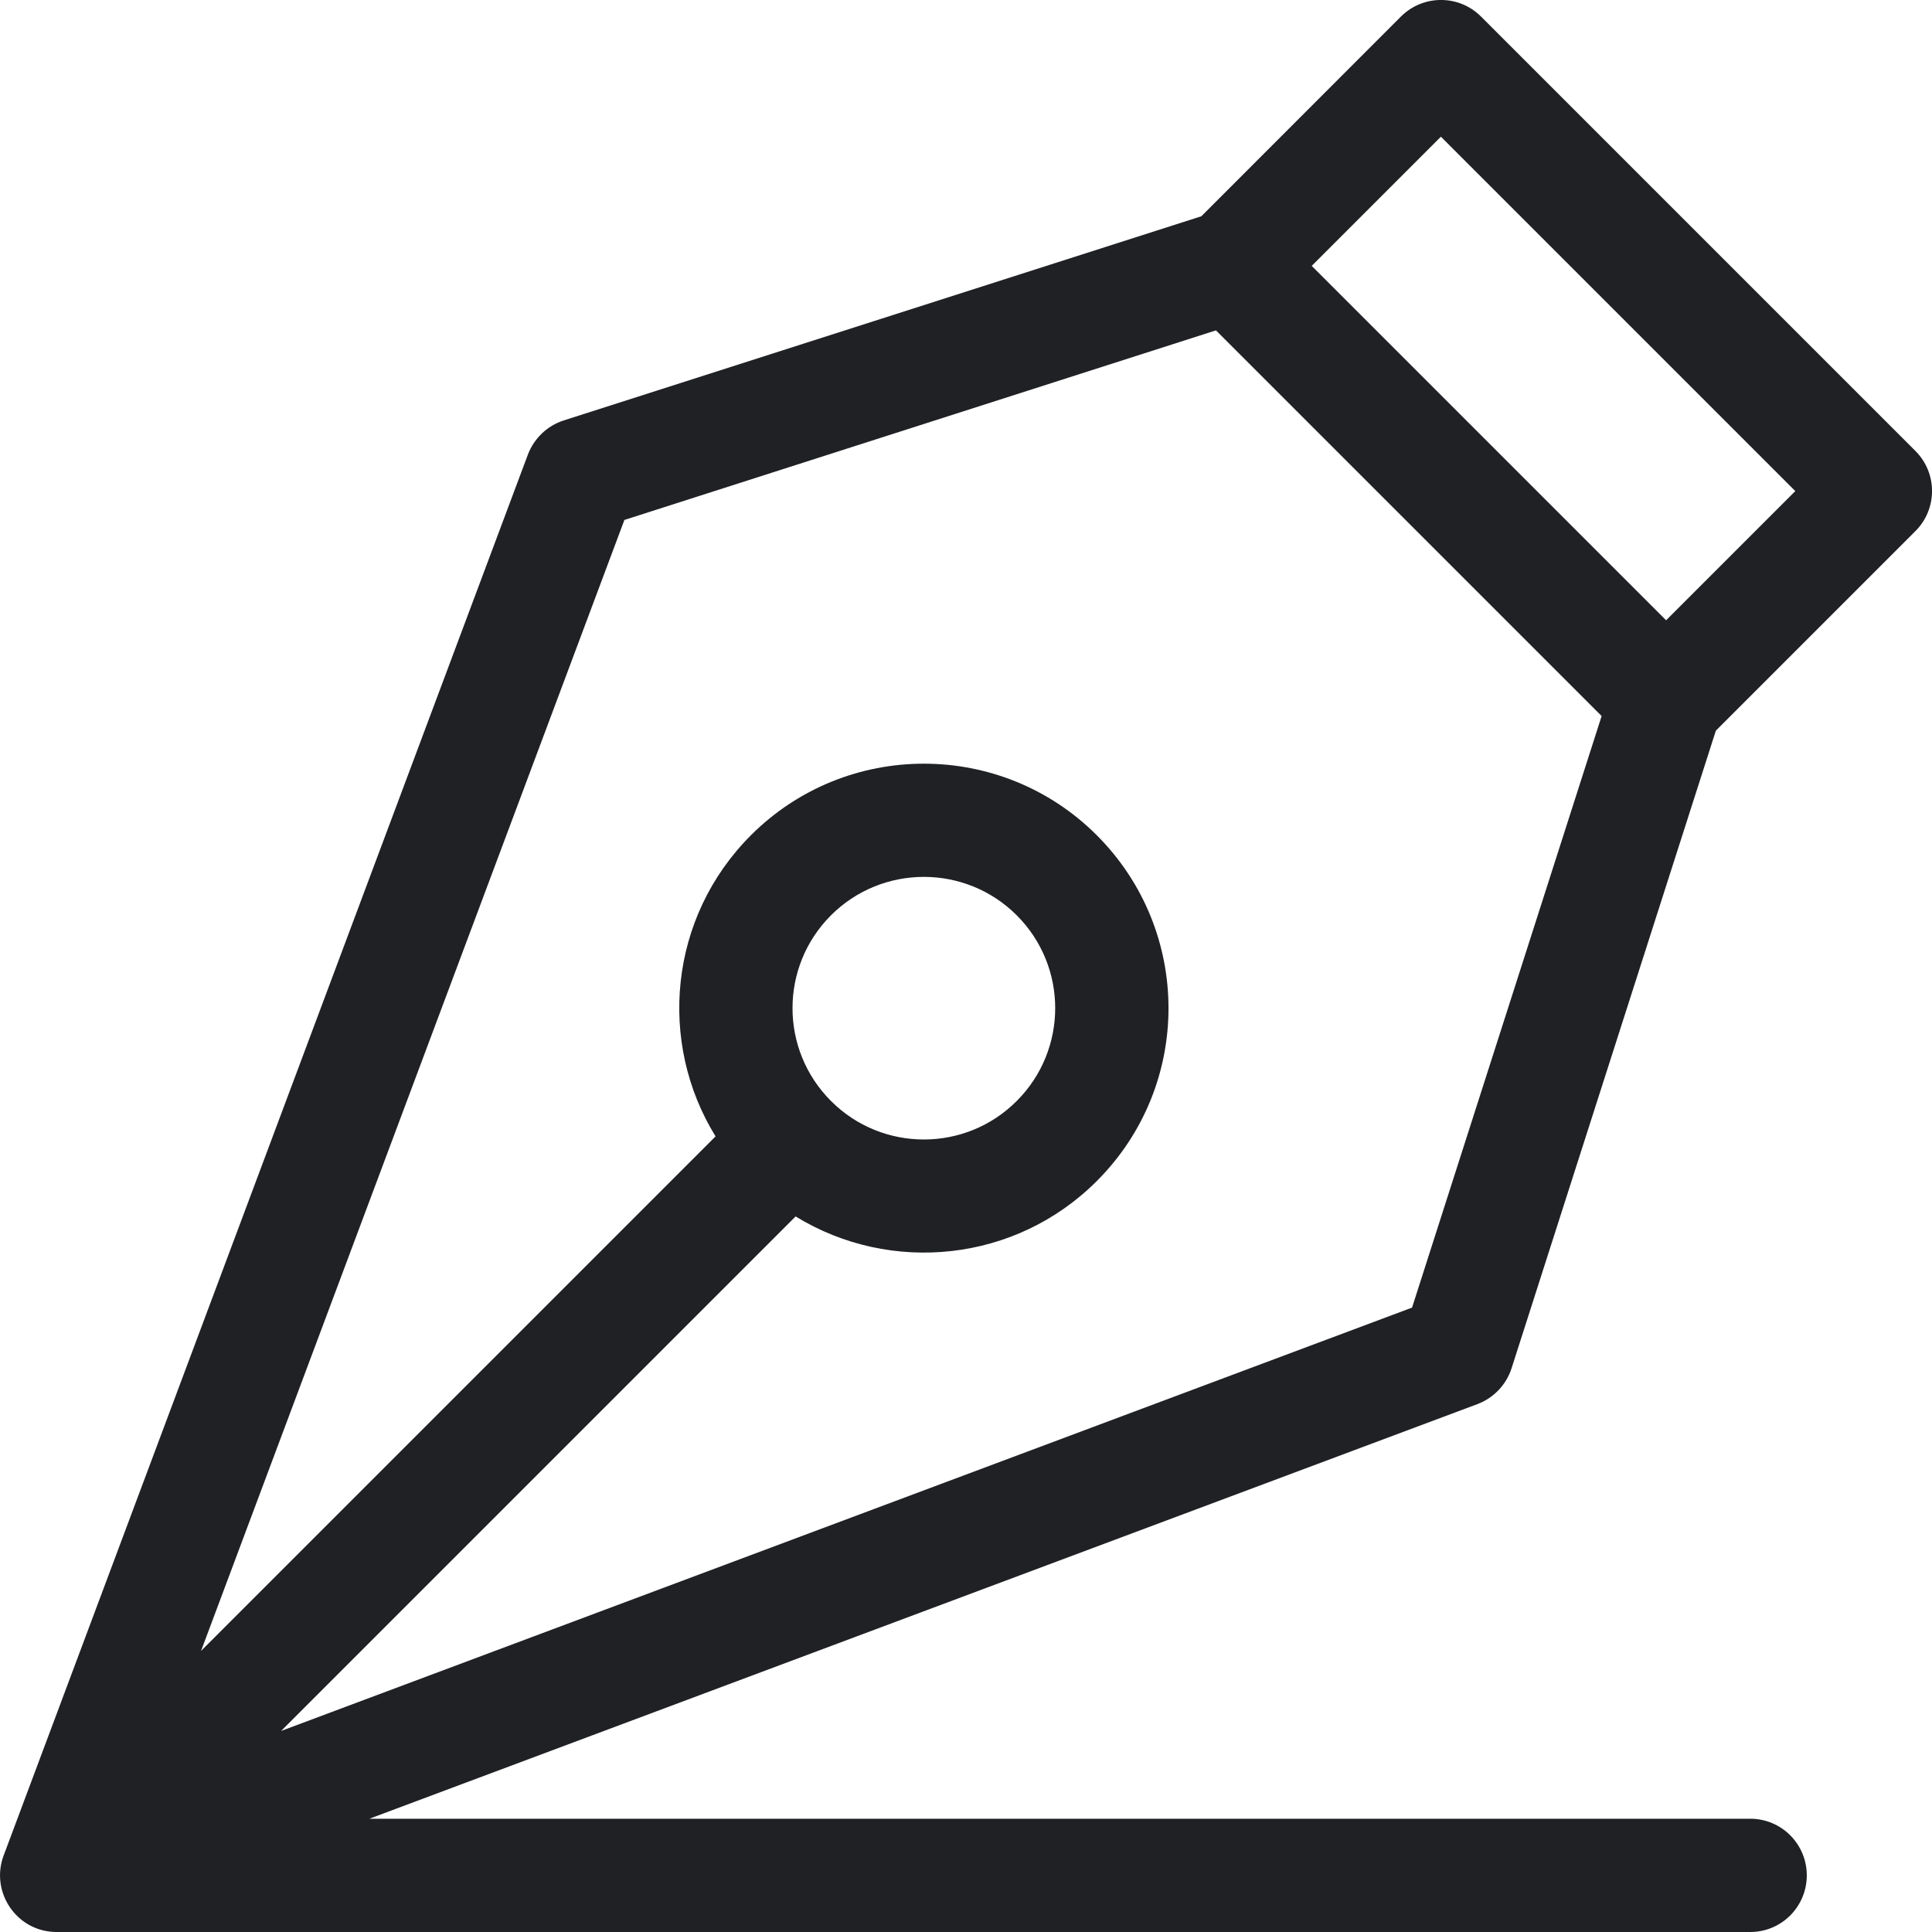 <svg width="16" height="16" viewBox="0 0 16 16" fill="none" xmlns="http://www.w3.org/2000/svg">
<g clip-path="url(#clip0_840_432)">
<path d="M12.518 11.332L14.21 6.051L15.863 4.398C16.046 4.215 16.046 3.918 15.863 3.735L12.265 0.137C12.082 -0.046 11.785 -0.046 11.602 0.137L9.949 1.791L4.668 3.482C4.532 3.526 4.423 3.63 4.372 3.764L0.03 15.367C-0.083 15.669 0.138 16 0.469 16C0.469 16 0.469 16 0.469 16H14.495C14.754 16 14.963 15.79 14.963 15.531C14.963 15.272 14.754 15.062 14.495 15.062H3.059L12.236 11.628C12.37 11.577 12.474 11.468 12.518 11.332ZM11.933 1.132L14.868 4.067L13.798 5.137L10.863 2.202L11.933 1.132ZM2.328 14.335L6.589 10.074C7.376 10.557 8.412 10.453 9.083 9.781C9.875 8.99 9.875 7.709 9.083 6.917C8.293 6.127 7.009 6.127 6.219 6.917C5.537 7.599 5.447 8.636 5.926 9.411L1.665 13.672L5.171 4.306L10.07 2.736C10.559 3.225 12.958 5.624 13.264 5.93L11.694 10.829L2.328 14.335ZM6.882 7.58C7.306 7.156 7.996 7.156 8.42 7.58C8.845 8.005 8.845 8.693 8.42 9.118C7.996 9.543 7.306 9.543 6.882 9.118C6.457 8.693 6.457 8.005 6.882 7.58Z" fill="#202124"/>
</g>
<defs>
<clipPath id="clip0_840_432">
<rect width="16" height="16" fill="white"/>
</clipPath>
</defs>
</svg>
